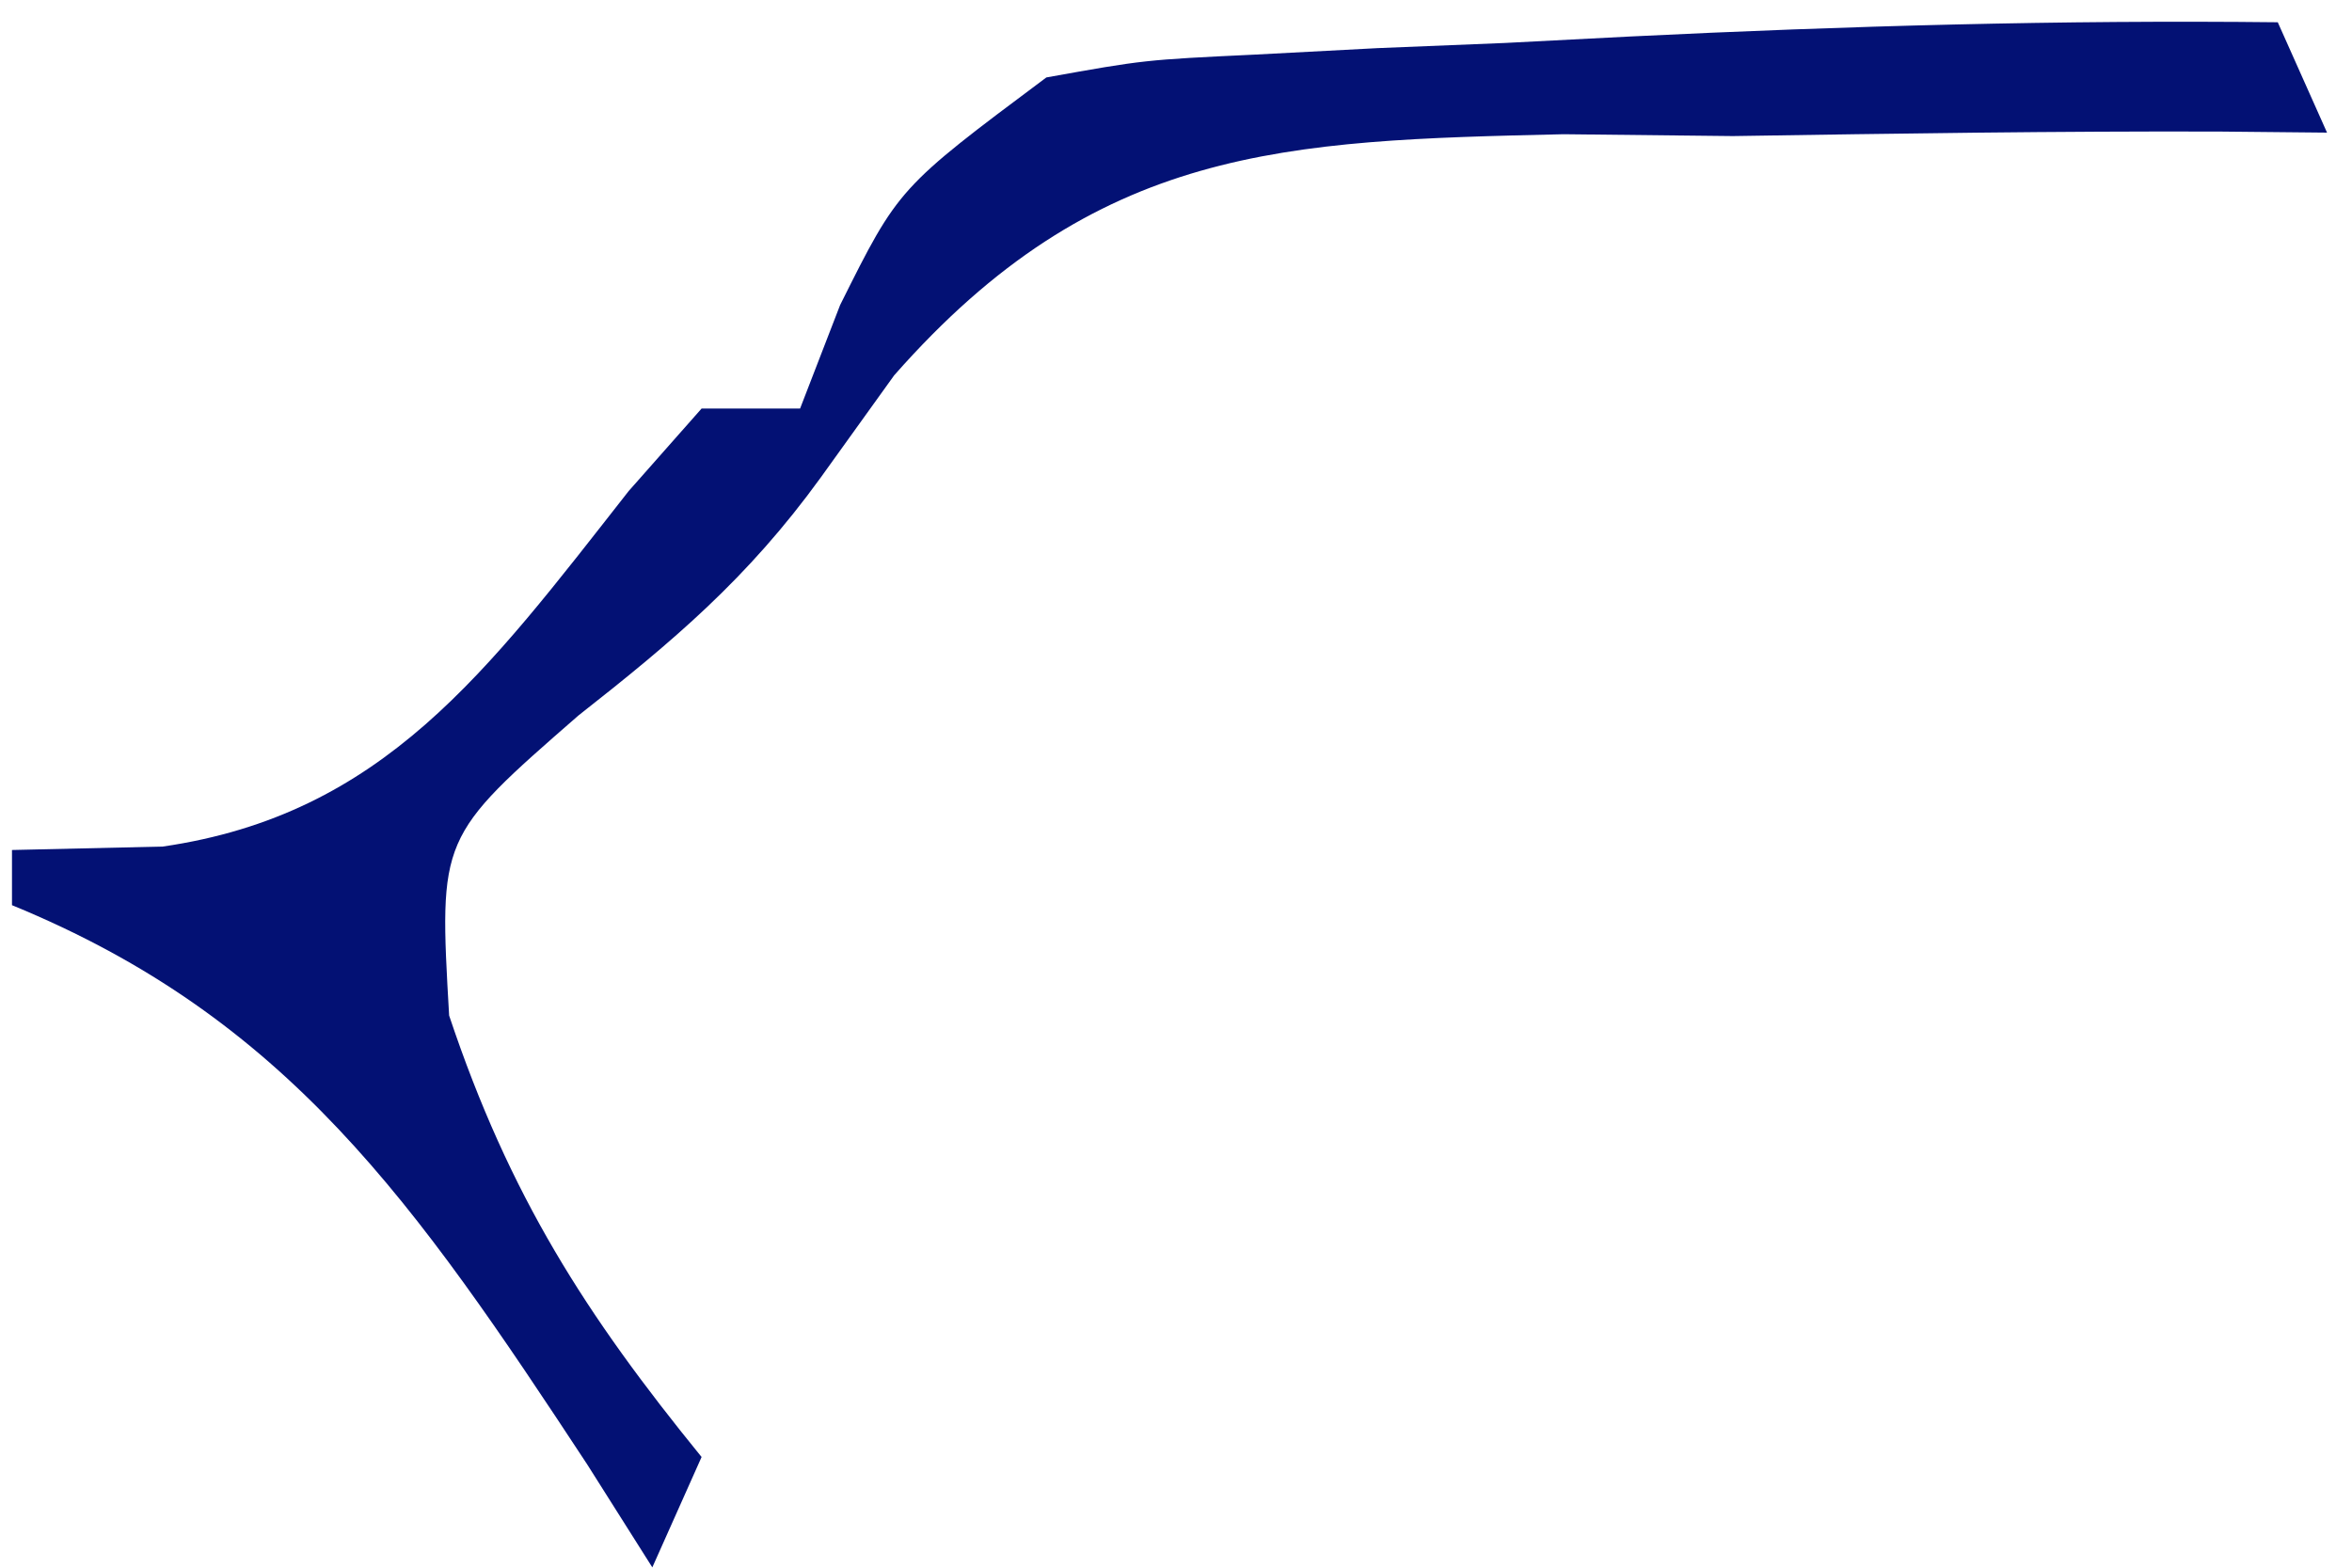 <svg width="75" height="50" viewBox="0 0 75 50" fill="none" xmlns="http://www.w3.org/2000/svg">
<path d="M72.633 0.71C73.41 2.452 73.41 2.452 74.204 4.23C72.506 4.213 72.506 4.213 70.774 4.196C65.6 4.18 60.431 4.259 55.258 4.34C53.477 4.32 51.696 4.301 49.861 4.281C40.96 4.485 34.967 4.639 28.513 11.971C27.74 13.047 26.967 14.123 26.17 15.232C23.838 18.453 21.462 20.45 18.445 22.82C13.994 26.701 13.994 26.701 14.322 32.39C16.254 38.161 18.681 41.934 22.372 46.47C21.853 47.631 21.335 48.793 20.801 49.99C20.117 48.907 19.432 47.825 18.727 46.71C13.231 38.352 9.173 32.474 0.382 28.87C0.382 28.289 0.382 27.708 0.382 27.11C1.97 27.073 3.557 27.037 5.192 27C12.225 25.975 15.521 21.43 20.046 15.663C20.814 14.794 21.581 13.925 22.372 13.03C23.408 13.03 24.445 13.03 25.513 13.03C25.934 11.941 26.355 10.852 26.789 9.73C28.654 5.99 28.654 5.99 33.366 2.47C36.491 1.909 36.491 1.909 40.023 1.741C41.312 1.673 42.601 1.605 43.928 1.535C45.27 1.48 46.611 1.426 47.993 1.37C49.316 1.302 50.639 1.234 52.003 1.163C58.884 0.826 65.744 0.634 72.633 0.71Z" fill="#031174"/>
</svg>
